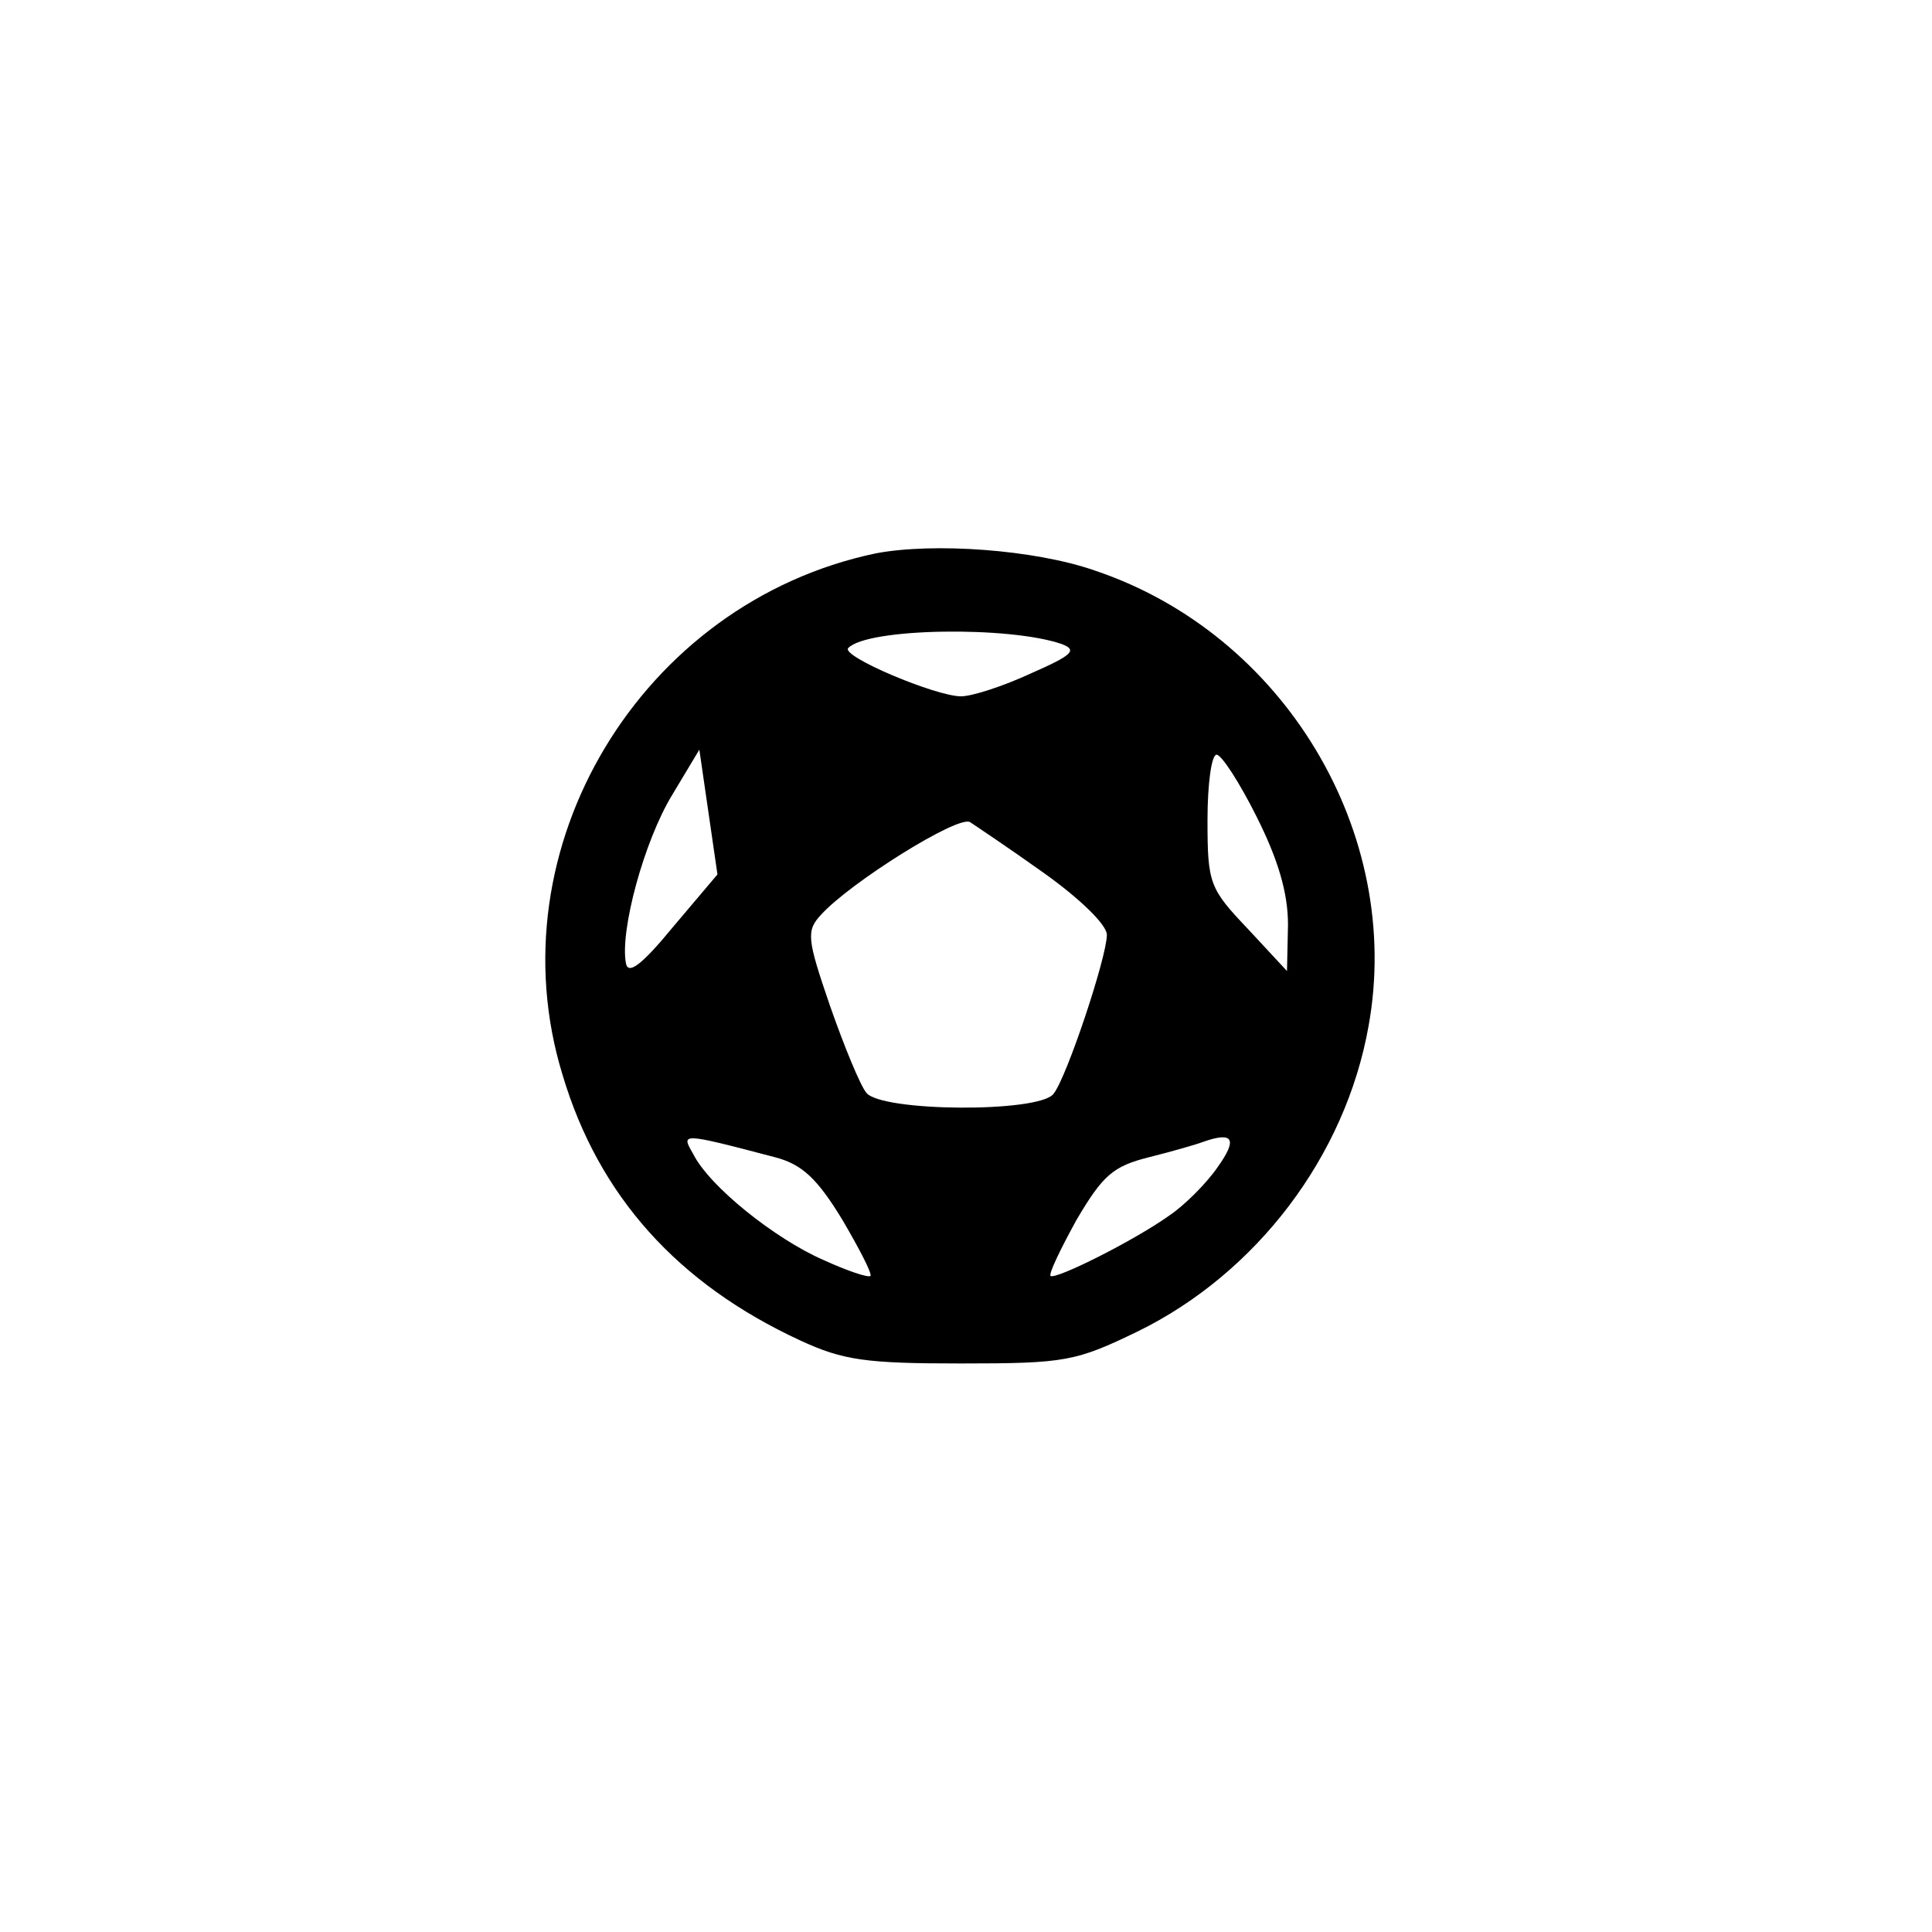 <?xml version="1.0" standalone="no"?>
<!DOCTYPE svg PUBLIC "-//W3C//DTD SVG 20010904//EN"
 "http://www.w3.org/TR/2001/REC-SVG-20010904/DTD/svg10.dtd">
<svg version="1.0" xmlns="http://www.w3.org/2000/svg"
 width="192pt" height="192pt" viewBox="0 0 192 192"
 preserveAspectRatio="xMidYMid meet">
<g transform="translate(0,192) scale(0.1,-0.1)"
fill="#000000" stroke="none">
810 c245 -63 441 -223 549 -451 55 -116 75 -212 75 -354 0 -141 -20 -238 -75
-352 -86 -182 -215 -312 -396 -398 -116 -55 -212 -75 -354 -75 -142 0 -238 20
-354 75 -228 108 -388 304 -451 549 -28 110 -28 292 0 402 76 298 303 526 600
603 106 28 298 28 406 1z"/>
<path d="M870 1370 c-233 -49 -380 -293 -311 -518 36 -121 115 -208 236 -264
43 -20 66 -23 160 -23 104 0 114 2 176 32 118 58 206 174 229 303 35 192 -84
390 -272 453 -60 21 -161 28 -218 17z m185 -90 c16 -6 11 -11 -30 -29 -28 -13
-59 -23 -70 -23 -25 0 -120 40 -112 48 19 20 160 22 212 4z m-386 -281 c-32
-39 -45 -48 -47 -36 -6 32 18 121 46 167 l27 45 9 -62 9 -62 -44 -52z m580
109 c21 -42 31 -75 31 -107 l-1 -46 -39 42 c-38 40 -40 45 -40 108 0 36 4 65
9 65 5 0 23 -28 40 -62z m-211 -56 c35 -25 62 -51 62 -61 0 -22 -40 -142 -53
-158 -14 -19 -171 -18 -186 1 -6 7 -22 46 -36 86 -23 67 -24 75 -9 91 29 32
136 99 148 92 6 -4 39 -26 74 -51z m-268 -282 c27 -7 42 -21 67 -62 17 -29 30
-54 28 -56 -2 -2 -23 5 -47 16 -48 21 -113 73 -129 105 -12 21 -14 22 81 -3z
m440 -10 c-11 -16 -33 -38 -48 -48 -35 -25 -113 -64 -118 -60 -2 2 10 27 26
56 26 44 36 53 72 62 24 6 48 13 53 15 31 11 35 3 15 -25z"/>
</g>
</svg>

